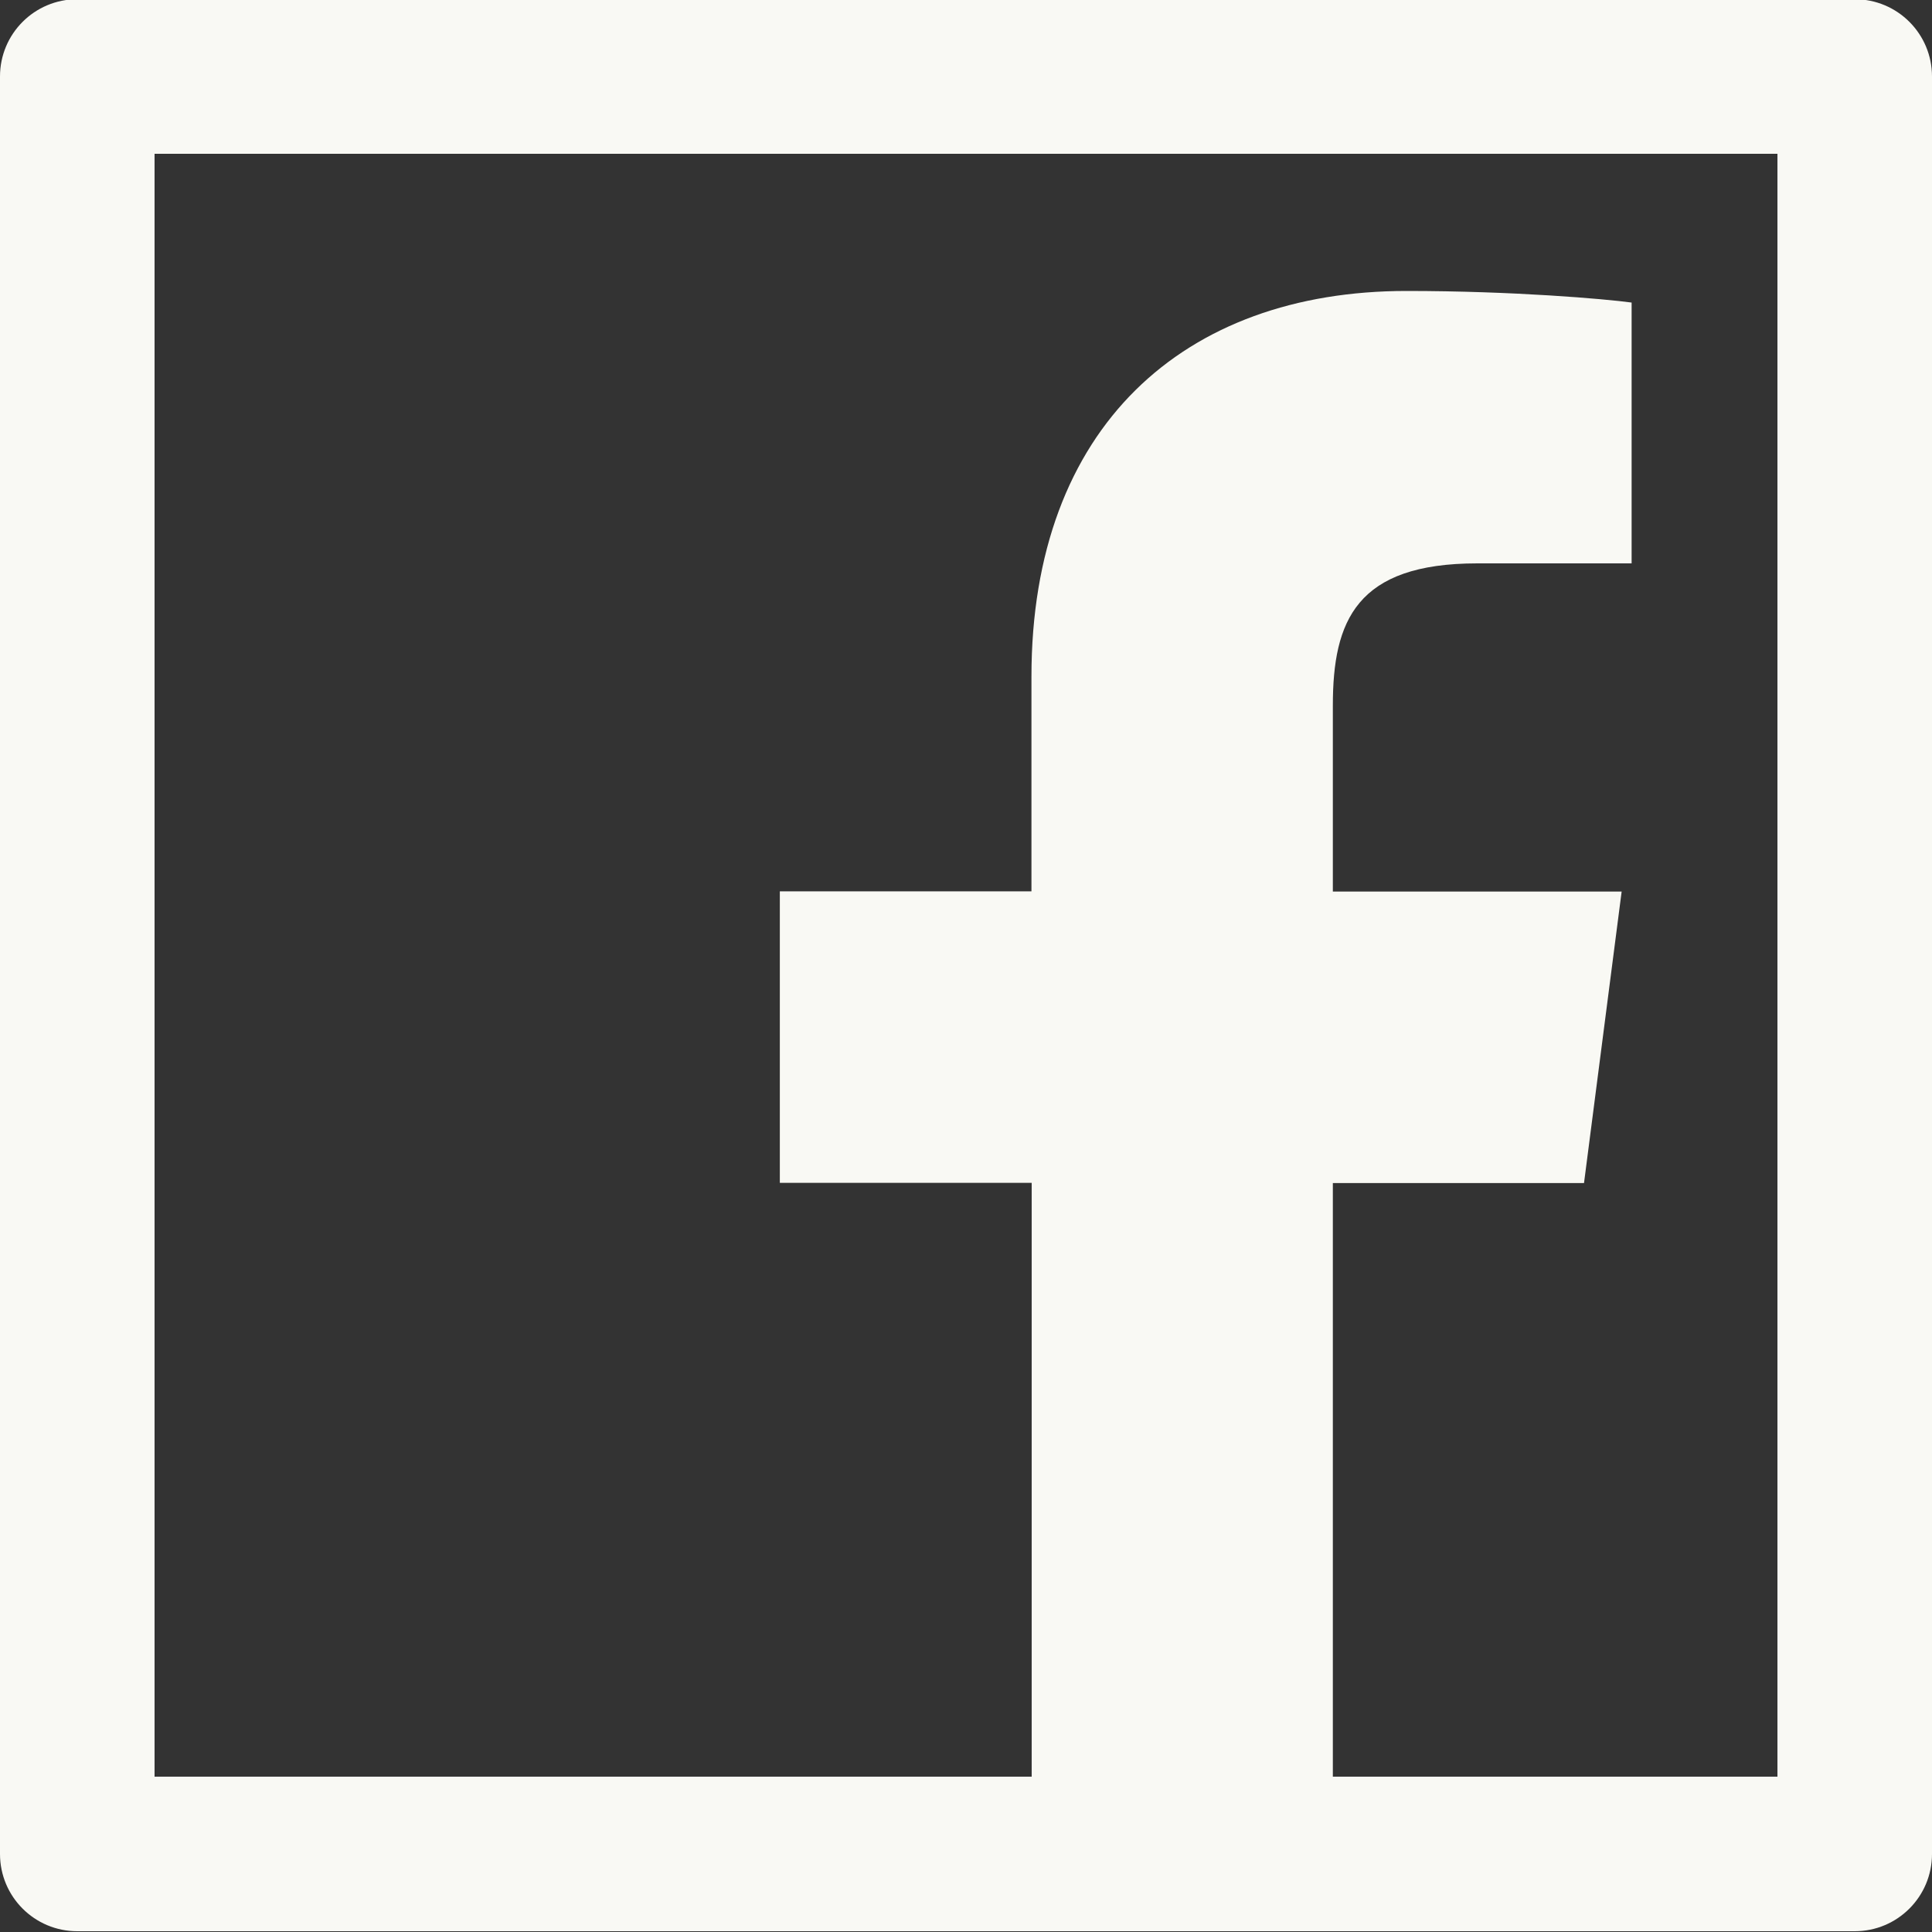 <svg width="25" height="25" viewBox="0 0 25 25" fill="none" xmlns="http://www.w3.org/2000/svg">
<rect x="0" y="0" width="25" height="25" fill="#333333" stroke="none"/>
<path d="M24 -0.01H1C0.447 -0.01 0 0.437 0 0.99V23.99C0 24.543 0.447 24.99 1 24.99H24C24.553 24.99 25 24.543 25 23.99V0.99C25 0.437 24.553 -0.01 24 -0.01ZM23 22.99H17.247V15.309H20.497L20.984 11.537H17.247V9.128C17.247 8.034 17.55 7.29 19.116 7.29H21.113V3.915C20.766 3.868 19.581 3.765 18.2 3.765C15.319 3.765 13.347 5.525 13.347 8.753V11.534H10.091V15.306H13.35V22.99H2V1.99H23V22.99Z" fill="#F9F9F4"/>
</svg>
